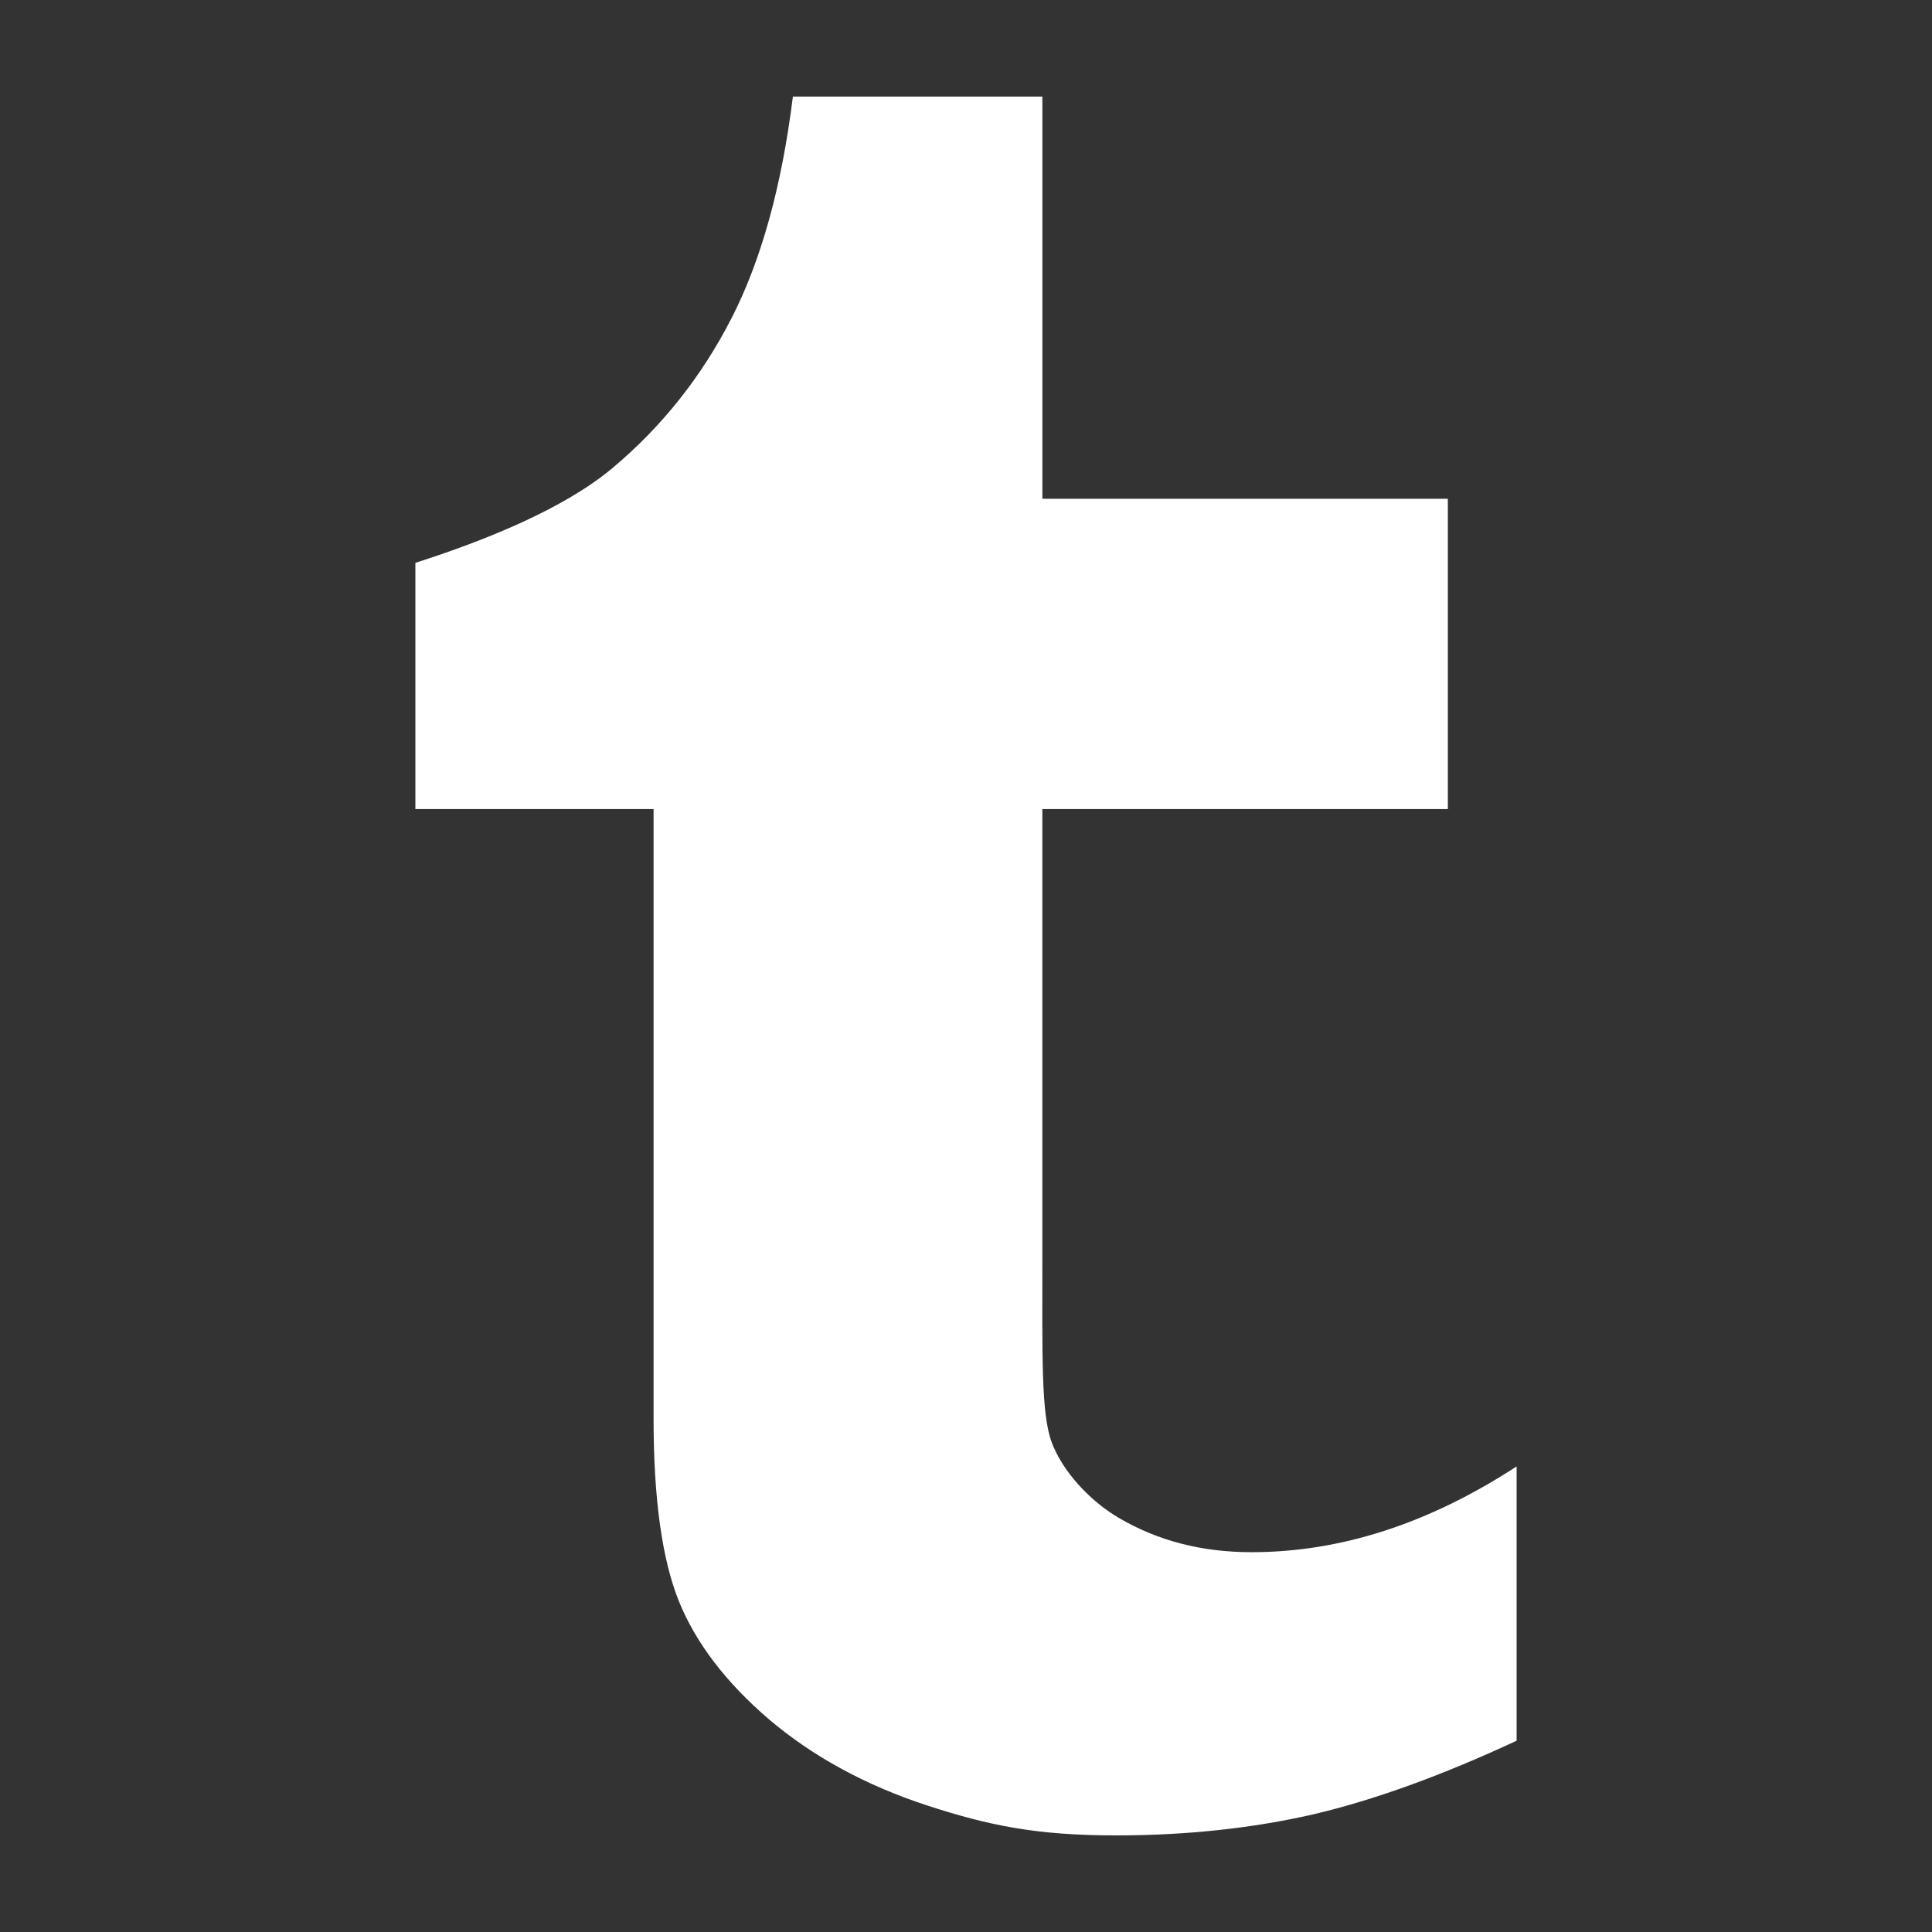 <?xml version="1.0" encoding="iso-8859-1"?>
<!-- Generator: Adobe Illustrator 15.0.0, SVG Export Plug-In . SVG Version: 6.00 Build 0)  -->
<!DOCTYPE svg PUBLIC "-//W3C//DTD SVG 1.1//EN" "http://www.w3.org/Graphics/SVG/1.1/DTD/svg11.dtd">
<svg fill="#ffffff" version="1.1" id="Icons" xmlns="http://www.w3.org/2000/svg" xmlns:xlink="http://www.w3.org/1999/xlink" x="0px" y="0px"
	 width="100px" height="100px" viewBox="0 0 100 100" style="enable-background:new 0 0 100 100;" xml:space="preserve">
<rect x="0" y="0" width="100" height="100" fill="#333333" stroke="none"/>
<path id="Tumblr" d="M57.897,78.558c-1.513-0.888-2.902-2.416-3.456-3.889c-0.56-1.484-0.489-4.49-0.489-9.713V41.878H74.94V25.815
	H53.953V5H41.04c-0.576,4.636-1.637,8.466-3.176,11.47c-1.542,3.008-3.576,5.578-6.126,7.726C29.2,26.34,25.064,27.992,21.5,29.132
	v12.746h12.329V73.44c0,4.12,0.437,7.264,1.306,9.428c0.873,2.162,2.432,4.211,4.684,6.139c2.252,1.907,4.971,3.395,8.161,4.441
	C51.166,94.483,53.616,95,57.766,95c3.65,0,7.049-0.368,10.2-1.088c3.147-0.738,6.661-2.009,10.534-3.812V75.901
	c-4.545,2.964-9.116,4.44-13.713,4.44C62.2,80.342,59.913,79.747,57.897,78.558z"/>
</svg>

